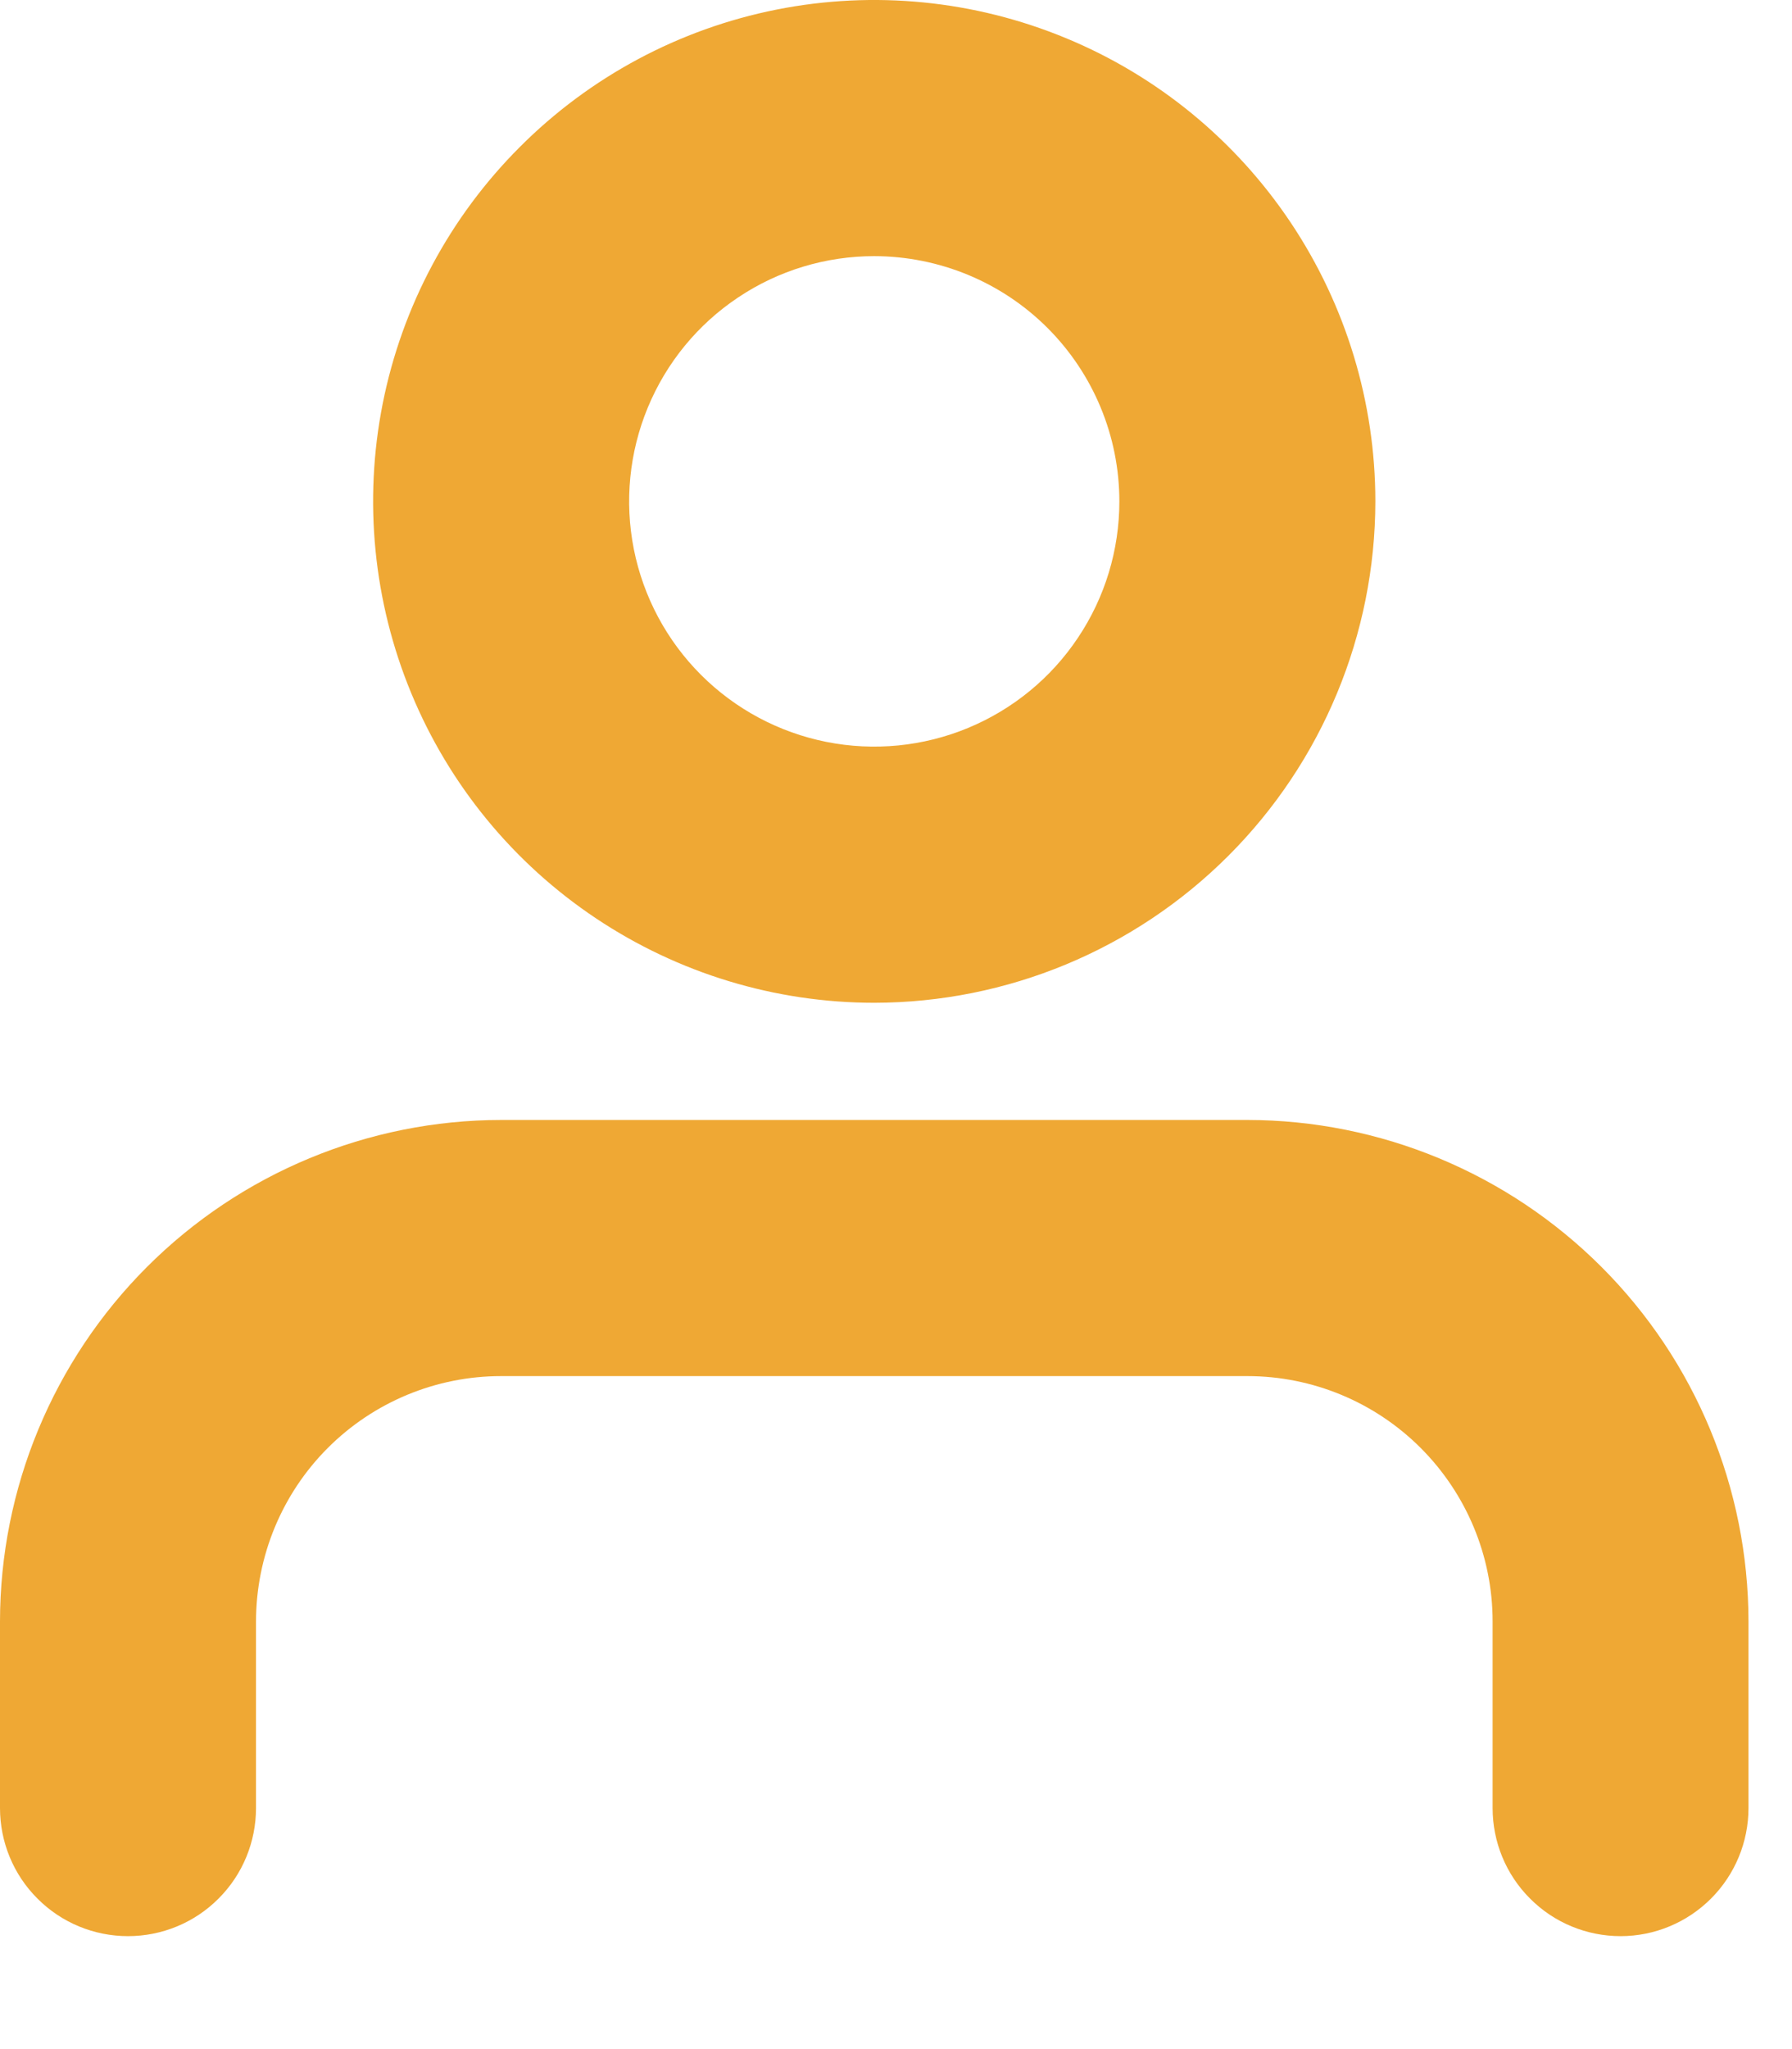 <svg width="14" height="16" viewBox="0 0 14 16" fill="none" xmlns="http://www.w3.org/2000/svg">
<path d="M12.661 15.118C12.396 15.118 12.141 15.013 11.954 14.825C11.766 14.638 11.661 14.383 11.661 14.118V12.66C11.661 12.152 11.458 11.665 11.099 11.306C10.74 10.947 10.253 10.745 9.745 10.745H3.915C3.407 10.745 2.92 10.947 2.561 11.306C2.202 11.665 2.001 12.152 2 12.66V14.118C2 14.383 1.895 14.638 1.707 14.825C1.52 15.013 1.265 15.118 1 15.118C0.735 15.118 0.48 15.013 0.293 14.825C0.105 14.638 0 14.383 0 14.118V12.66C0.001 11.622 0.414 10.627 1.148 9.893C1.882 9.159 2.877 8.746 3.915 8.745H9.745C10.783 8.746 11.778 9.159 12.512 9.893C13.246 10.627 13.659 11.622 13.66 12.66V14.118C13.66 14.383 13.555 14.637 13.367 14.825C13.18 15.012 12.926 15.118 12.661 15.118Z" fill="#EFA834"/>
<path d="M6.83 7.83C6.056 7.83 5.299 7.6 4.655 7.17C4.011 6.74 3.509 6.129 3.213 5.413C2.917 4.698 2.839 3.911 2.99 3.151C3.141 2.392 3.514 1.694 4.062 1.147C4.609 0.599 5.307 0.226 6.066 0.075C6.826 -0.076 7.613 0.002 8.328 0.298C9.044 0.594 9.655 1.096 10.085 1.74C10.515 2.384 10.745 3.141 10.745 3.915C10.744 4.953 10.331 5.948 9.597 6.682C8.863 7.416 7.868 7.829 6.83 7.83ZM6.83 2C6.451 2 6.081 2.112 5.766 2.323C5.451 2.533 5.206 2.832 5.061 3.182C4.916 3.532 4.878 3.917 4.952 4.289C5.026 4.66 5.208 5.001 5.476 5.269C5.744 5.537 6.085 5.719 6.456 5.793C6.828 5.867 7.213 5.829 7.563 5.684C7.913 5.539 8.212 5.294 8.422 4.979C8.633 4.664 8.745 4.294 8.745 3.915C8.745 3.407 8.543 2.92 8.184 2.561C7.825 2.202 7.338 2.001 6.83 2Z" fill="#EFA834"/>
</svg>
